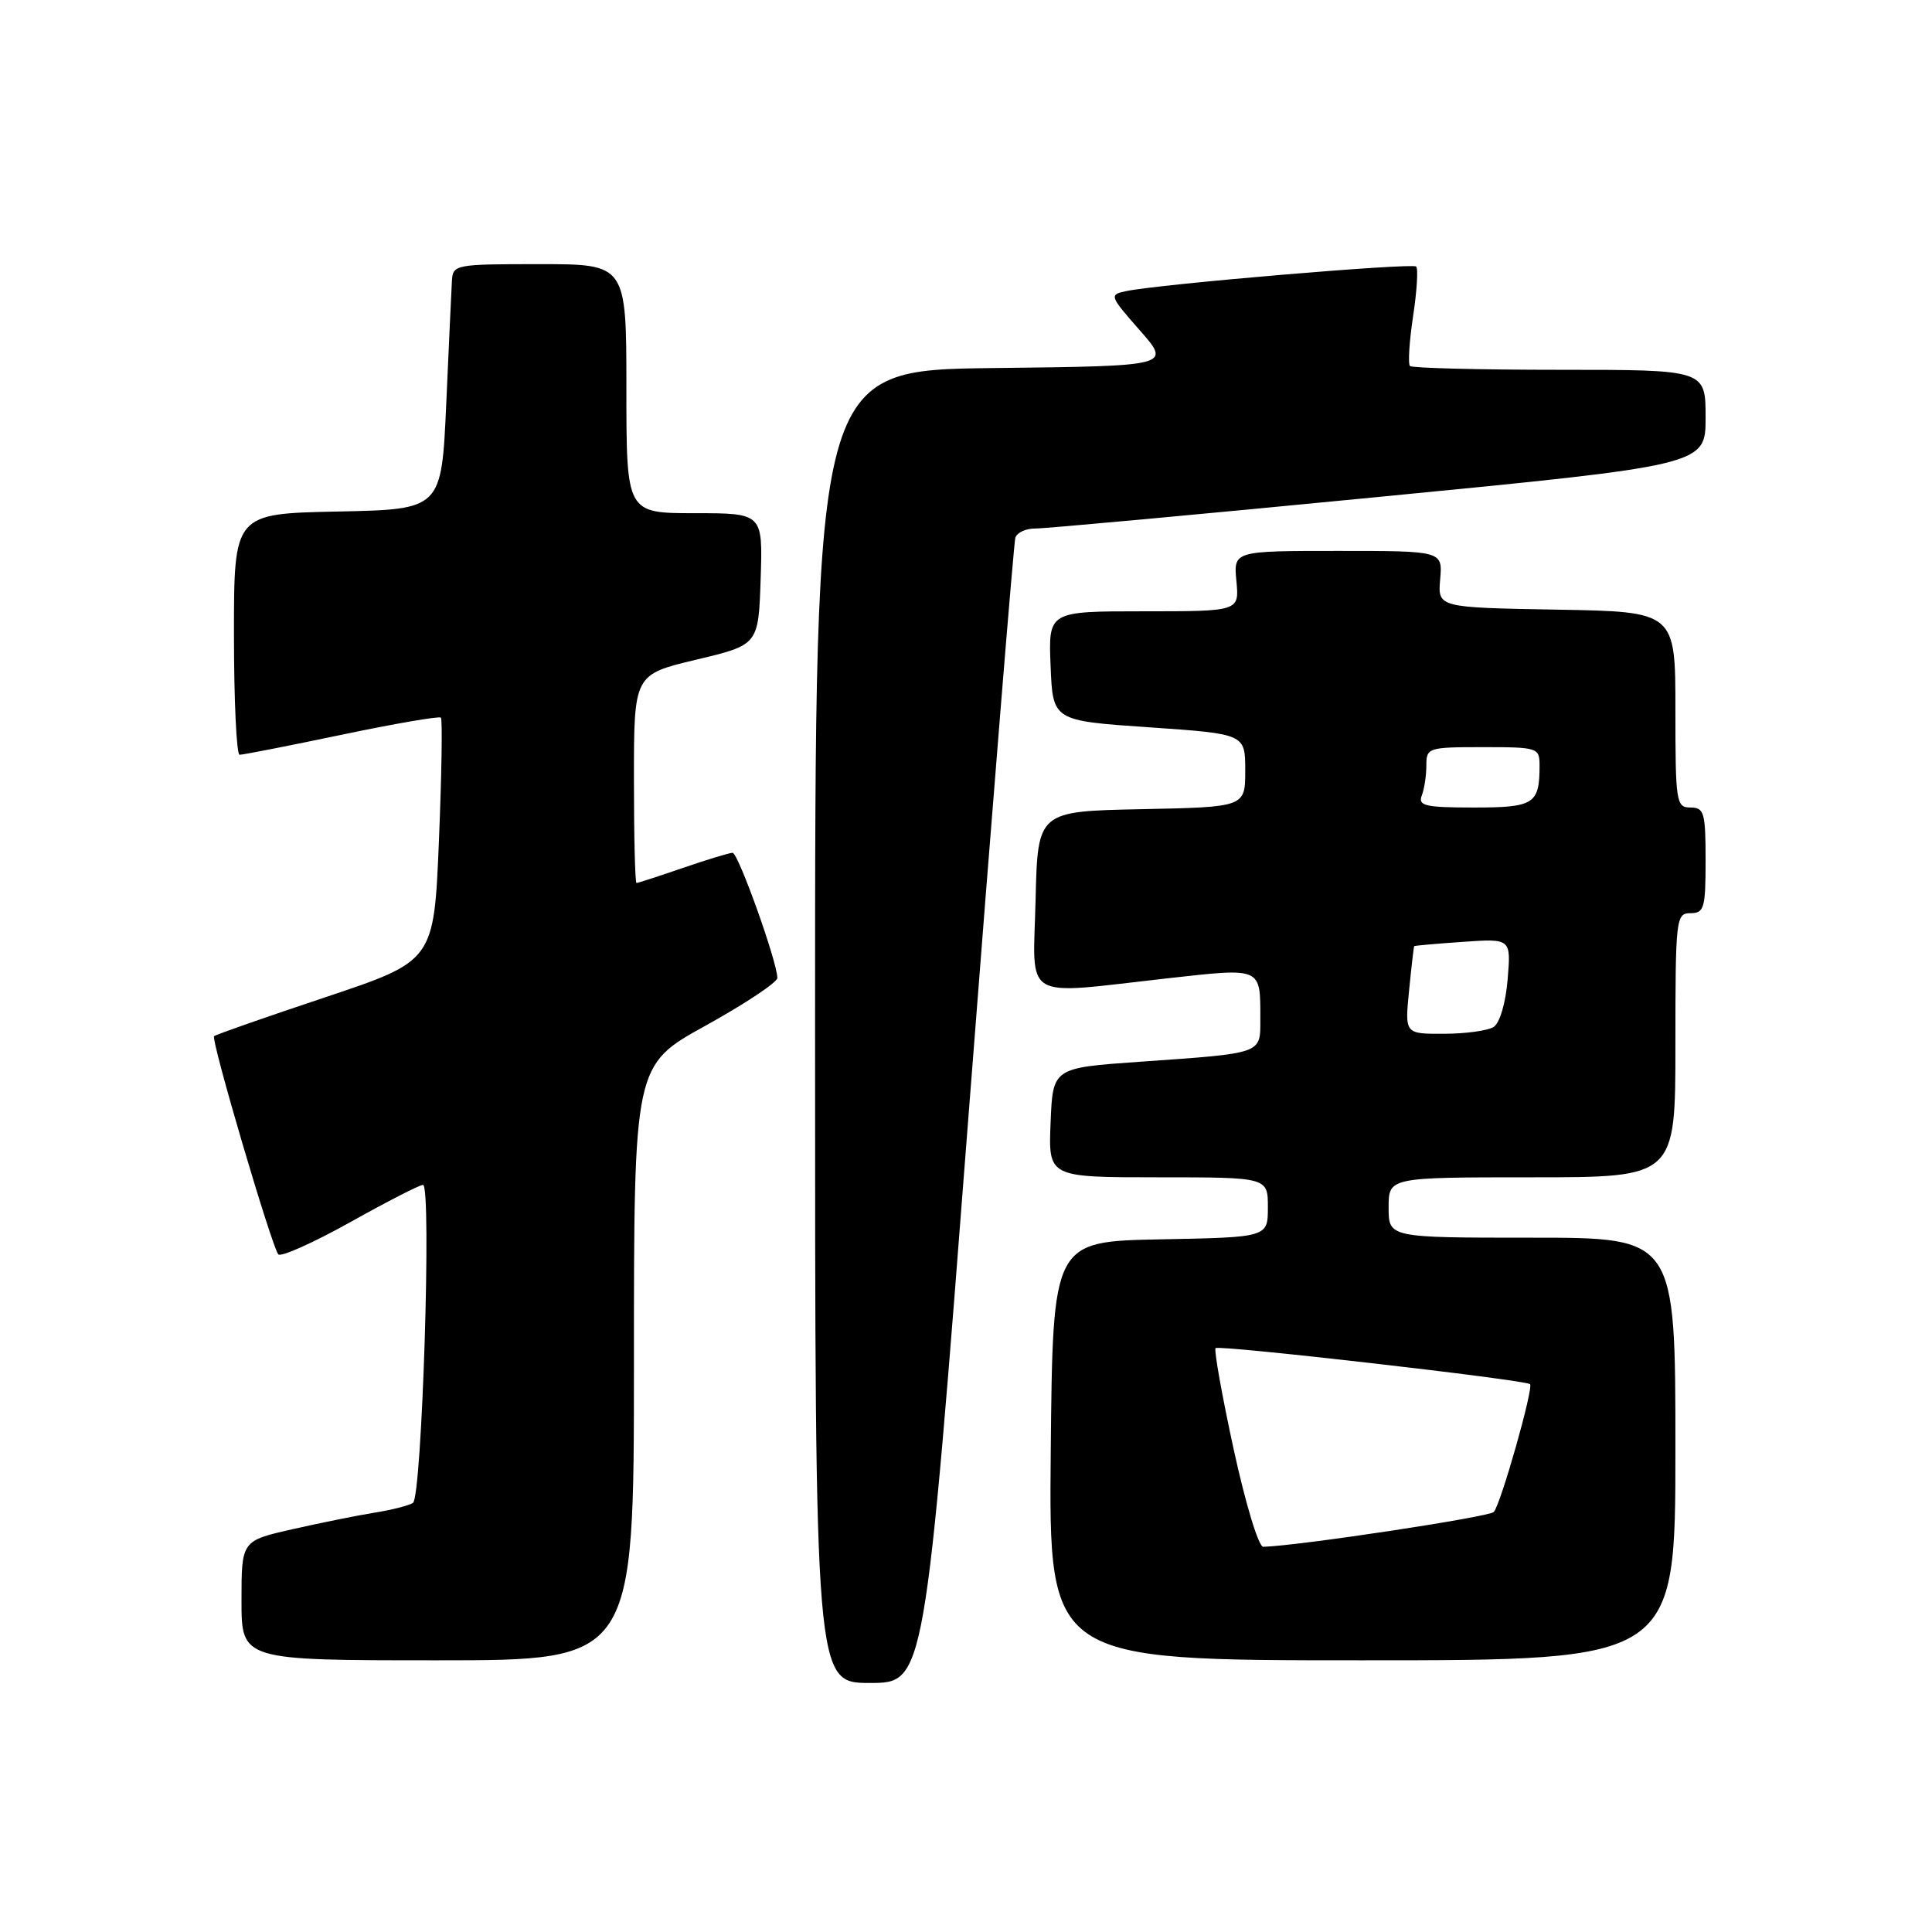 <?xml version="1.0" encoding="UTF-8" standalone="no"?>
<!DOCTYPE svg PUBLIC "-//W3C//DTD SVG 1.1//EN" "http://www.w3.org/Graphics/SVG/1.1/DTD/svg11.dtd" >
<svg xmlns="http://www.w3.org/2000/svg" xmlns:xlink="http://www.w3.org/1999/xlink" version="1.1" viewBox="0 0 256 256">
 <g >
 <path fill="currentColor"
d=" M 128.34 147.75 C 131.54 106.36 134.33 71.94 134.54 71.25 C 134.76 70.56 135.96 70.01 137.22 70.03 C 138.47 70.04 158.96 68.16 182.75 65.84 C 226.00 61.63 226.00 61.63 226.00 55.32 C 226.00 49.00 226.00 49.00 206.67 49.00 C 196.03 49.00 187.11 48.77 186.83 48.50 C 186.55 48.22 186.74 45.25 187.24 41.91 C 187.75 38.57 187.93 35.60 187.65 35.32 C 187.14 34.81 153.53 37.65 149.19 38.58 C 146.96 39.05 147.02 39.21 151.04 43.78 C 155.19 48.50 155.19 48.50 131.60 48.77 C 108.00 49.04 108.00 49.04 108.00 136.02 C 108.00 223.00 108.00 223.00 115.27 223.00 C 122.54 223.00 122.54 223.00 128.34 147.75 Z  M 84.00 180.57 C 84.00 141.14 84.00 141.14 93.50 135.90 C 98.72 133.01 103.00 130.17 103.00 129.58 C 103.00 127.48 97.82 113.00 97.07 113.00 C 96.66 113.00 93.70 113.90 90.50 115.00 C 87.30 116.10 84.53 117.00 84.34 117.00 C 84.15 117.00 84.00 110.79 84.00 103.19 C 84.00 89.38 84.00 89.38 92.25 87.41 C 100.50 85.45 100.50 85.45 100.79 76.72 C 101.08 68.00 101.08 68.00 92.04 68.00 C 83.00 68.00 83.00 68.00 83.00 51.50 C 83.00 35.00 83.00 35.00 71.50 35.00 C 60.28 35.00 60.00 35.05 59.88 37.25 C 59.81 38.49 59.47 45.80 59.13 53.50 C 58.50 67.50 58.50 67.50 44.75 67.78 C 31.00 68.06 31.00 68.06 31.00 84.03 C 31.00 92.81 31.34 100.01 31.75 100.01 C 32.16 100.02 38.24 98.83 45.26 97.36 C 52.27 95.89 58.20 94.87 58.42 95.09 C 58.64 95.32 58.52 102.66 58.16 111.41 C 57.50 127.33 57.50 127.33 43.11 132.14 C 35.20 134.78 28.56 137.10 28.37 137.30 C 27.92 137.75 36.02 165.24 36.88 166.21 C 37.23 166.59 41.50 164.68 46.38 161.96 C 51.26 159.23 55.61 157.00 56.05 157.00 C 57.22 157.00 55.91 198.37 54.72 199.14 C 54.17 199.50 51.87 200.08 49.61 200.44 C 47.35 200.80 42.46 201.79 38.75 202.63 C 32.00 204.16 32.00 204.16 32.00 212.08 C 32.00 220.00 32.00 220.00 58.00 220.00 C 84.00 220.00 84.00 220.00 84.00 180.57 Z  M 222.00 192.00 C 222.00 164.00 222.00 164.00 203.00 164.00 C 184.00 164.00 184.00 164.00 184.00 160.00 C 184.00 156.00 184.00 156.00 203.00 156.00 C 222.00 156.00 222.00 156.00 222.00 138.50 C 222.00 121.67 222.08 121.00 224.00 121.00 C 225.81 121.00 226.00 120.33 226.00 114.00 C 226.00 107.67 225.81 107.00 224.00 107.00 C 222.10 107.00 222.00 106.33 222.00 94.03 C 222.00 81.05 222.00 81.05 206.25 80.78 C 190.51 80.50 190.51 80.50 190.83 76.75 C 191.15 73.00 191.15 73.00 177.30 73.00 C 163.45 73.00 163.45 73.00 163.83 77.00 C 164.21 81.00 164.21 81.00 151.56 81.00 C 138.91 81.00 138.91 81.00 139.21 88.25 C 139.50 95.50 139.50 95.50 152.25 96.37 C 165.00 97.25 165.00 97.25 165.00 102.10 C 165.00 106.94 165.00 106.94 151.25 107.22 C 137.50 107.50 137.50 107.50 137.22 119.25 C 136.89 132.86 135.14 131.82 154.72 129.63 C 167.28 128.23 167.00 128.11 167.00 135.06 C 167.00 139.69 167.42 139.54 151.00 140.69 C 139.50 141.50 139.50 141.50 139.21 148.75 C 138.91 156.00 138.91 156.00 153.46 156.00 C 168.00 156.00 168.00 156.00 168.00 159.97 C 168.00 163.95 168.00 163.95 153.75 164.22 C 139.50 164.50 139.50 164.50 139.23 192.25 C 138.97 220.00 138.97 220.00 180.48 220.00 C 222.00 220.00 222.00 220.00 222.00 192.00 Z  M 163.46 192.01 C 161.91 184.87 160.84 178.85 161.07 178.63 C 161.56 178.19 202.18 182.84 202.74 183.41 C 203.23 183.90 198.88 199.25 197.94 200.34 C 197.37 201.00 172.24 204.81 167.39 204.96 C 166.77 204.98 165.04 199.26 163.46 192.01 Z  M 186.71 131.25 C 187.02 128.09 187.33 125.44 187.39 125.37 C 187.45 125.30 190.36 125.04 193.86 124.80 C 200.22 124.36 200.22 124.36 199.77 129.77 C 199.51 132.91 198.73 135.56 197.91 136.08 C 197.13 136.57 194.17 136.98 191.32 136.98 C 186.14 137.00 186.14 137.00 186.71 131.25 Z  M 188.39 105.42 C 188.73 104.55 189.00 102.75 189.00 101.42 C 189.00 99.08 189.23 99.00 196.50 99.00 C 203.77 99.00 204.00 99.08 204.00 101.42 C 204.00 106.55 203.29 107.00 195.29 107.00 C 188.86 107.00 187.87 106.77 188.39 105.42 Z "/>
</g>
</svg>
